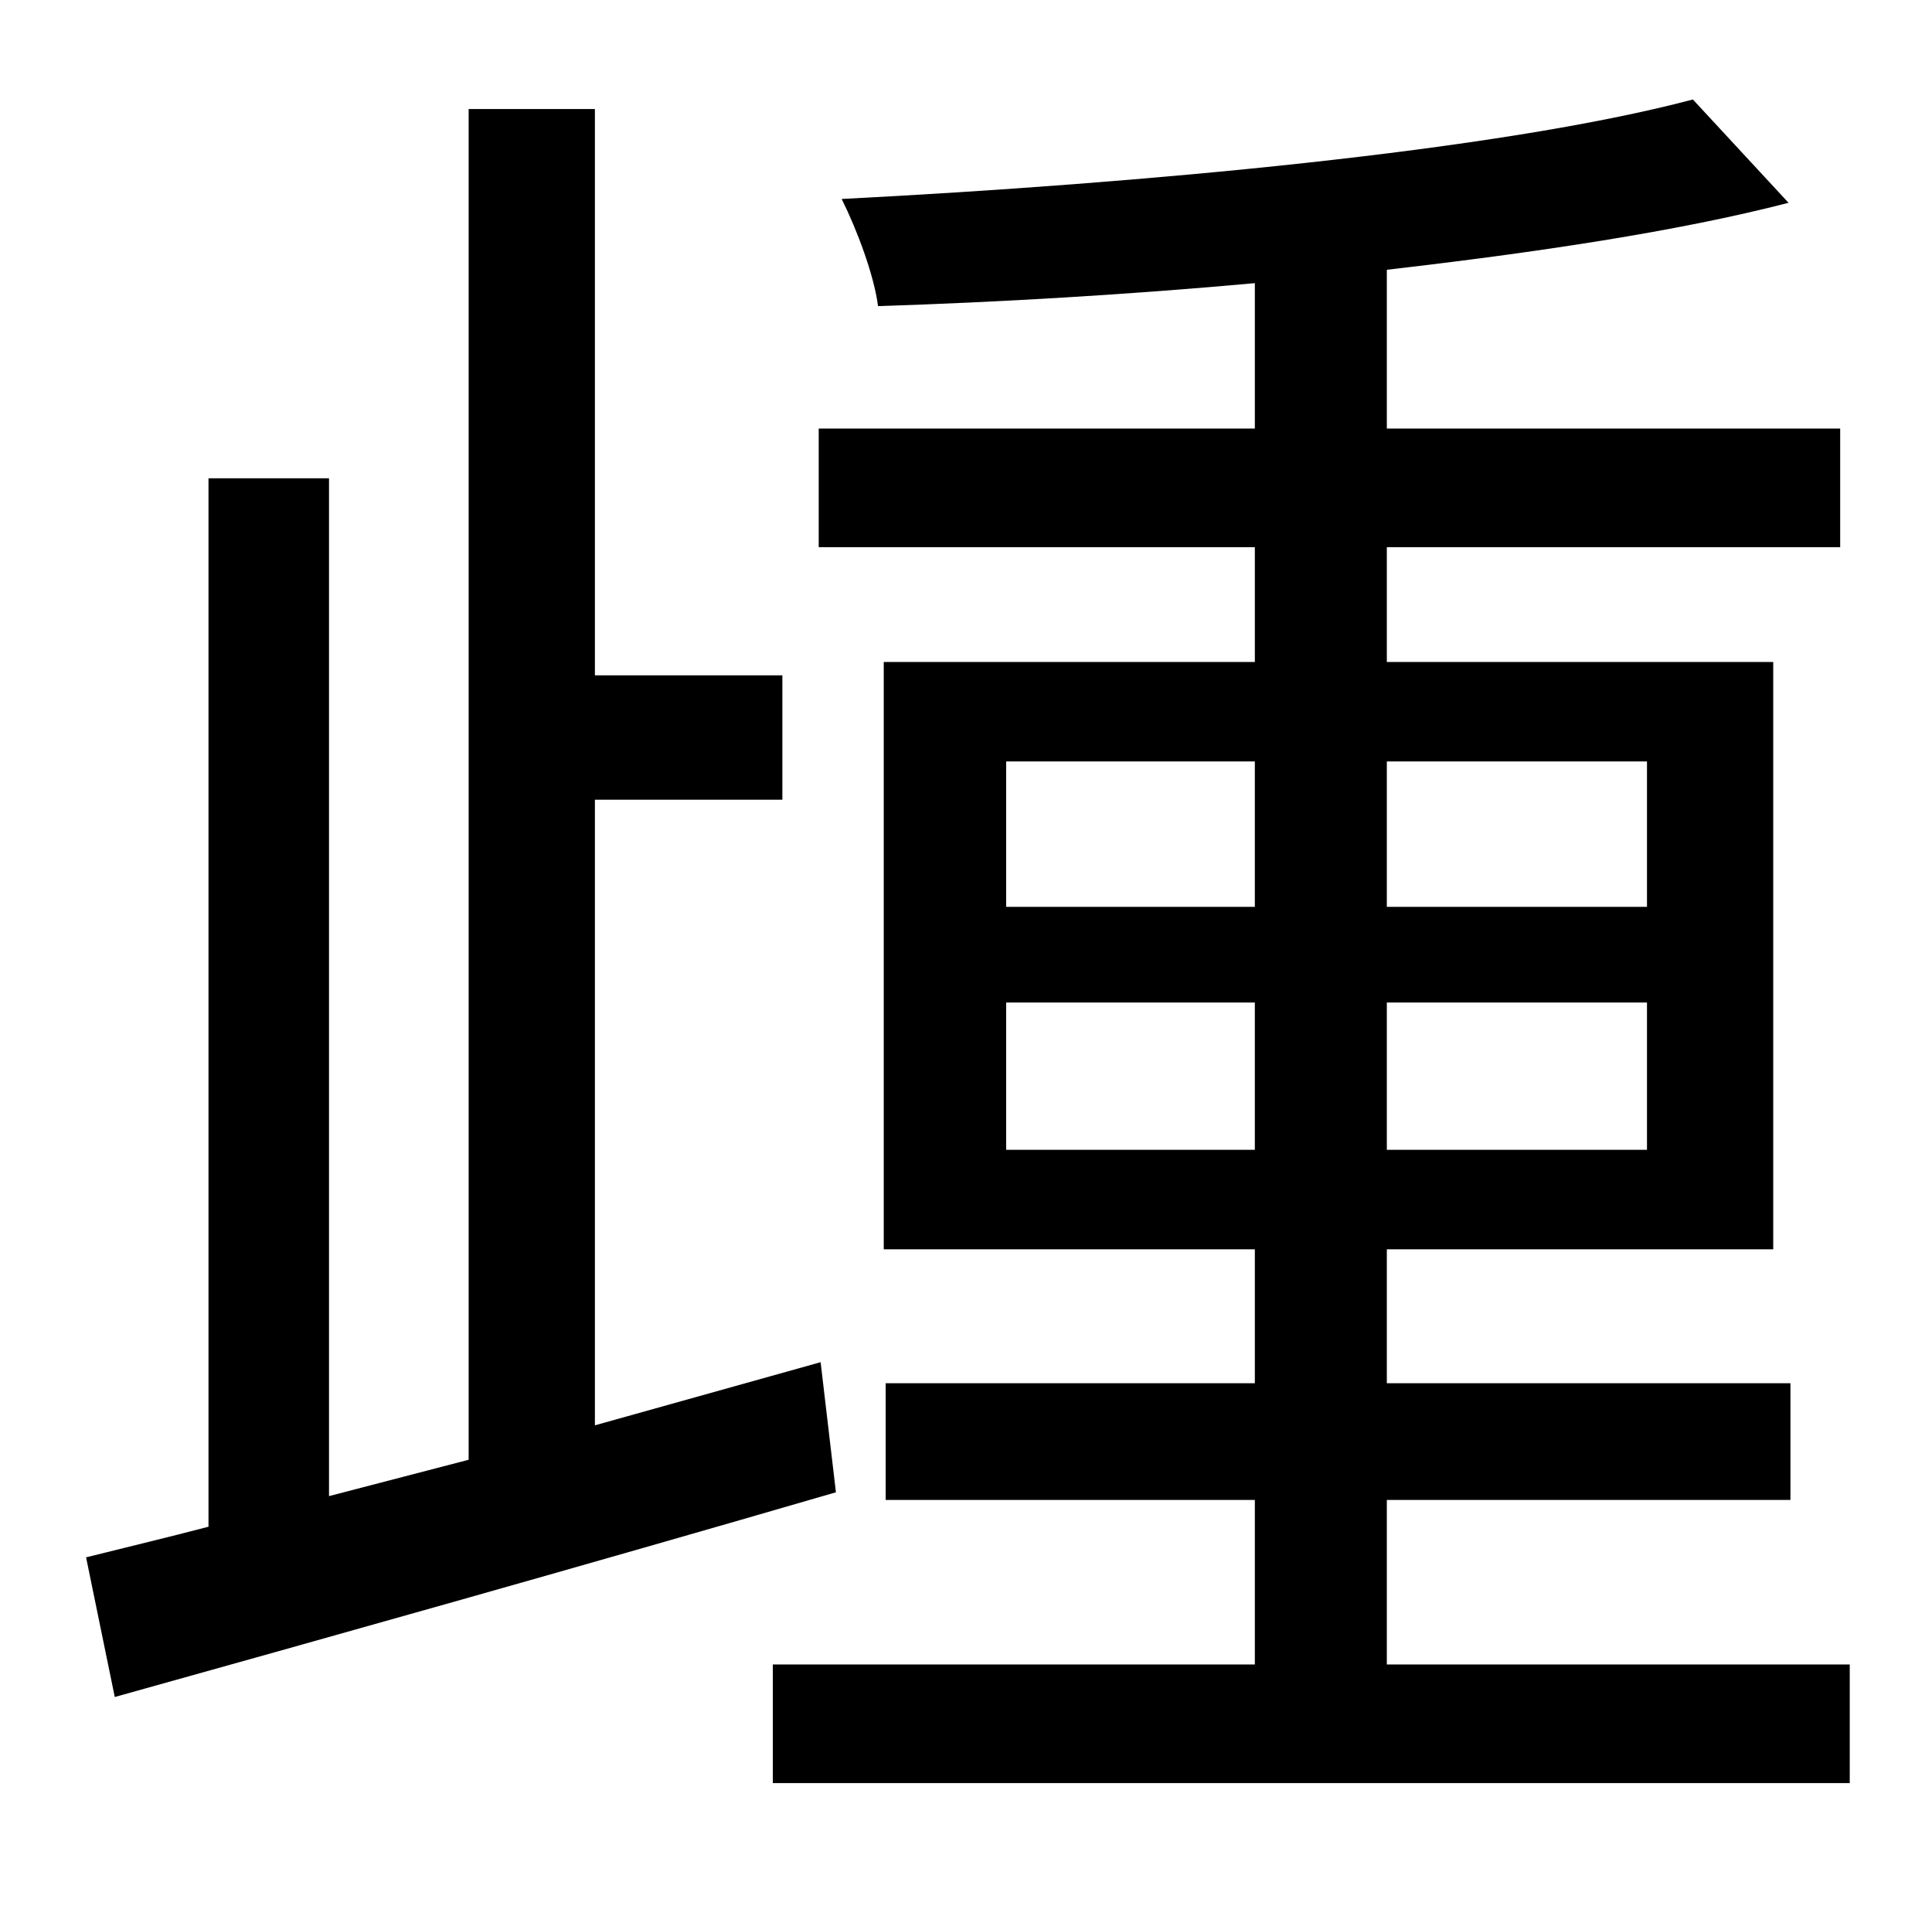 <?xml version="1.0" standalone="no"?>
<!DOCTYPE svg PUBLIC "-//W3C//DTD SVG 1.1//EN" "http://www.w3.org/Graphics/SVG/1.1/DTD/svg11.dtd" >
<svg xmlns="http://www.w3.org/2000/svg" xmlns:xlink="http://www.w3.org/1999/xlink" version="1.1" viewBox="-10 0 1010 1000">
   <path fill="currentColor"
d="M419 712l8 68c-134 39 -273 78 -377 107l-15 -73c20 -5 41 -10 64 -16v-548h63v532l73 -19v-706h66v296h98v65h-98v327zM516 601h130v-77h-130v77zM516 398v76h130v-76h-130zM851 398h-136v76h136v-76zM851 601v-77h-136v77h136zM715 870h242v62h-563v-62h252v-86h-193
v-61h193v-70h-194v-307h194v-60h-228v-62h228v-76c-66 6 -134 10 -197 12c-2 -16 -11 -40 -19 -56c156 -8 343 -25 445 -52l50 54c-58 15 -132 26 -210 35v83h237v62h-237v60h202v307h-202v70h211v61h-211v86z" />
</svg>
